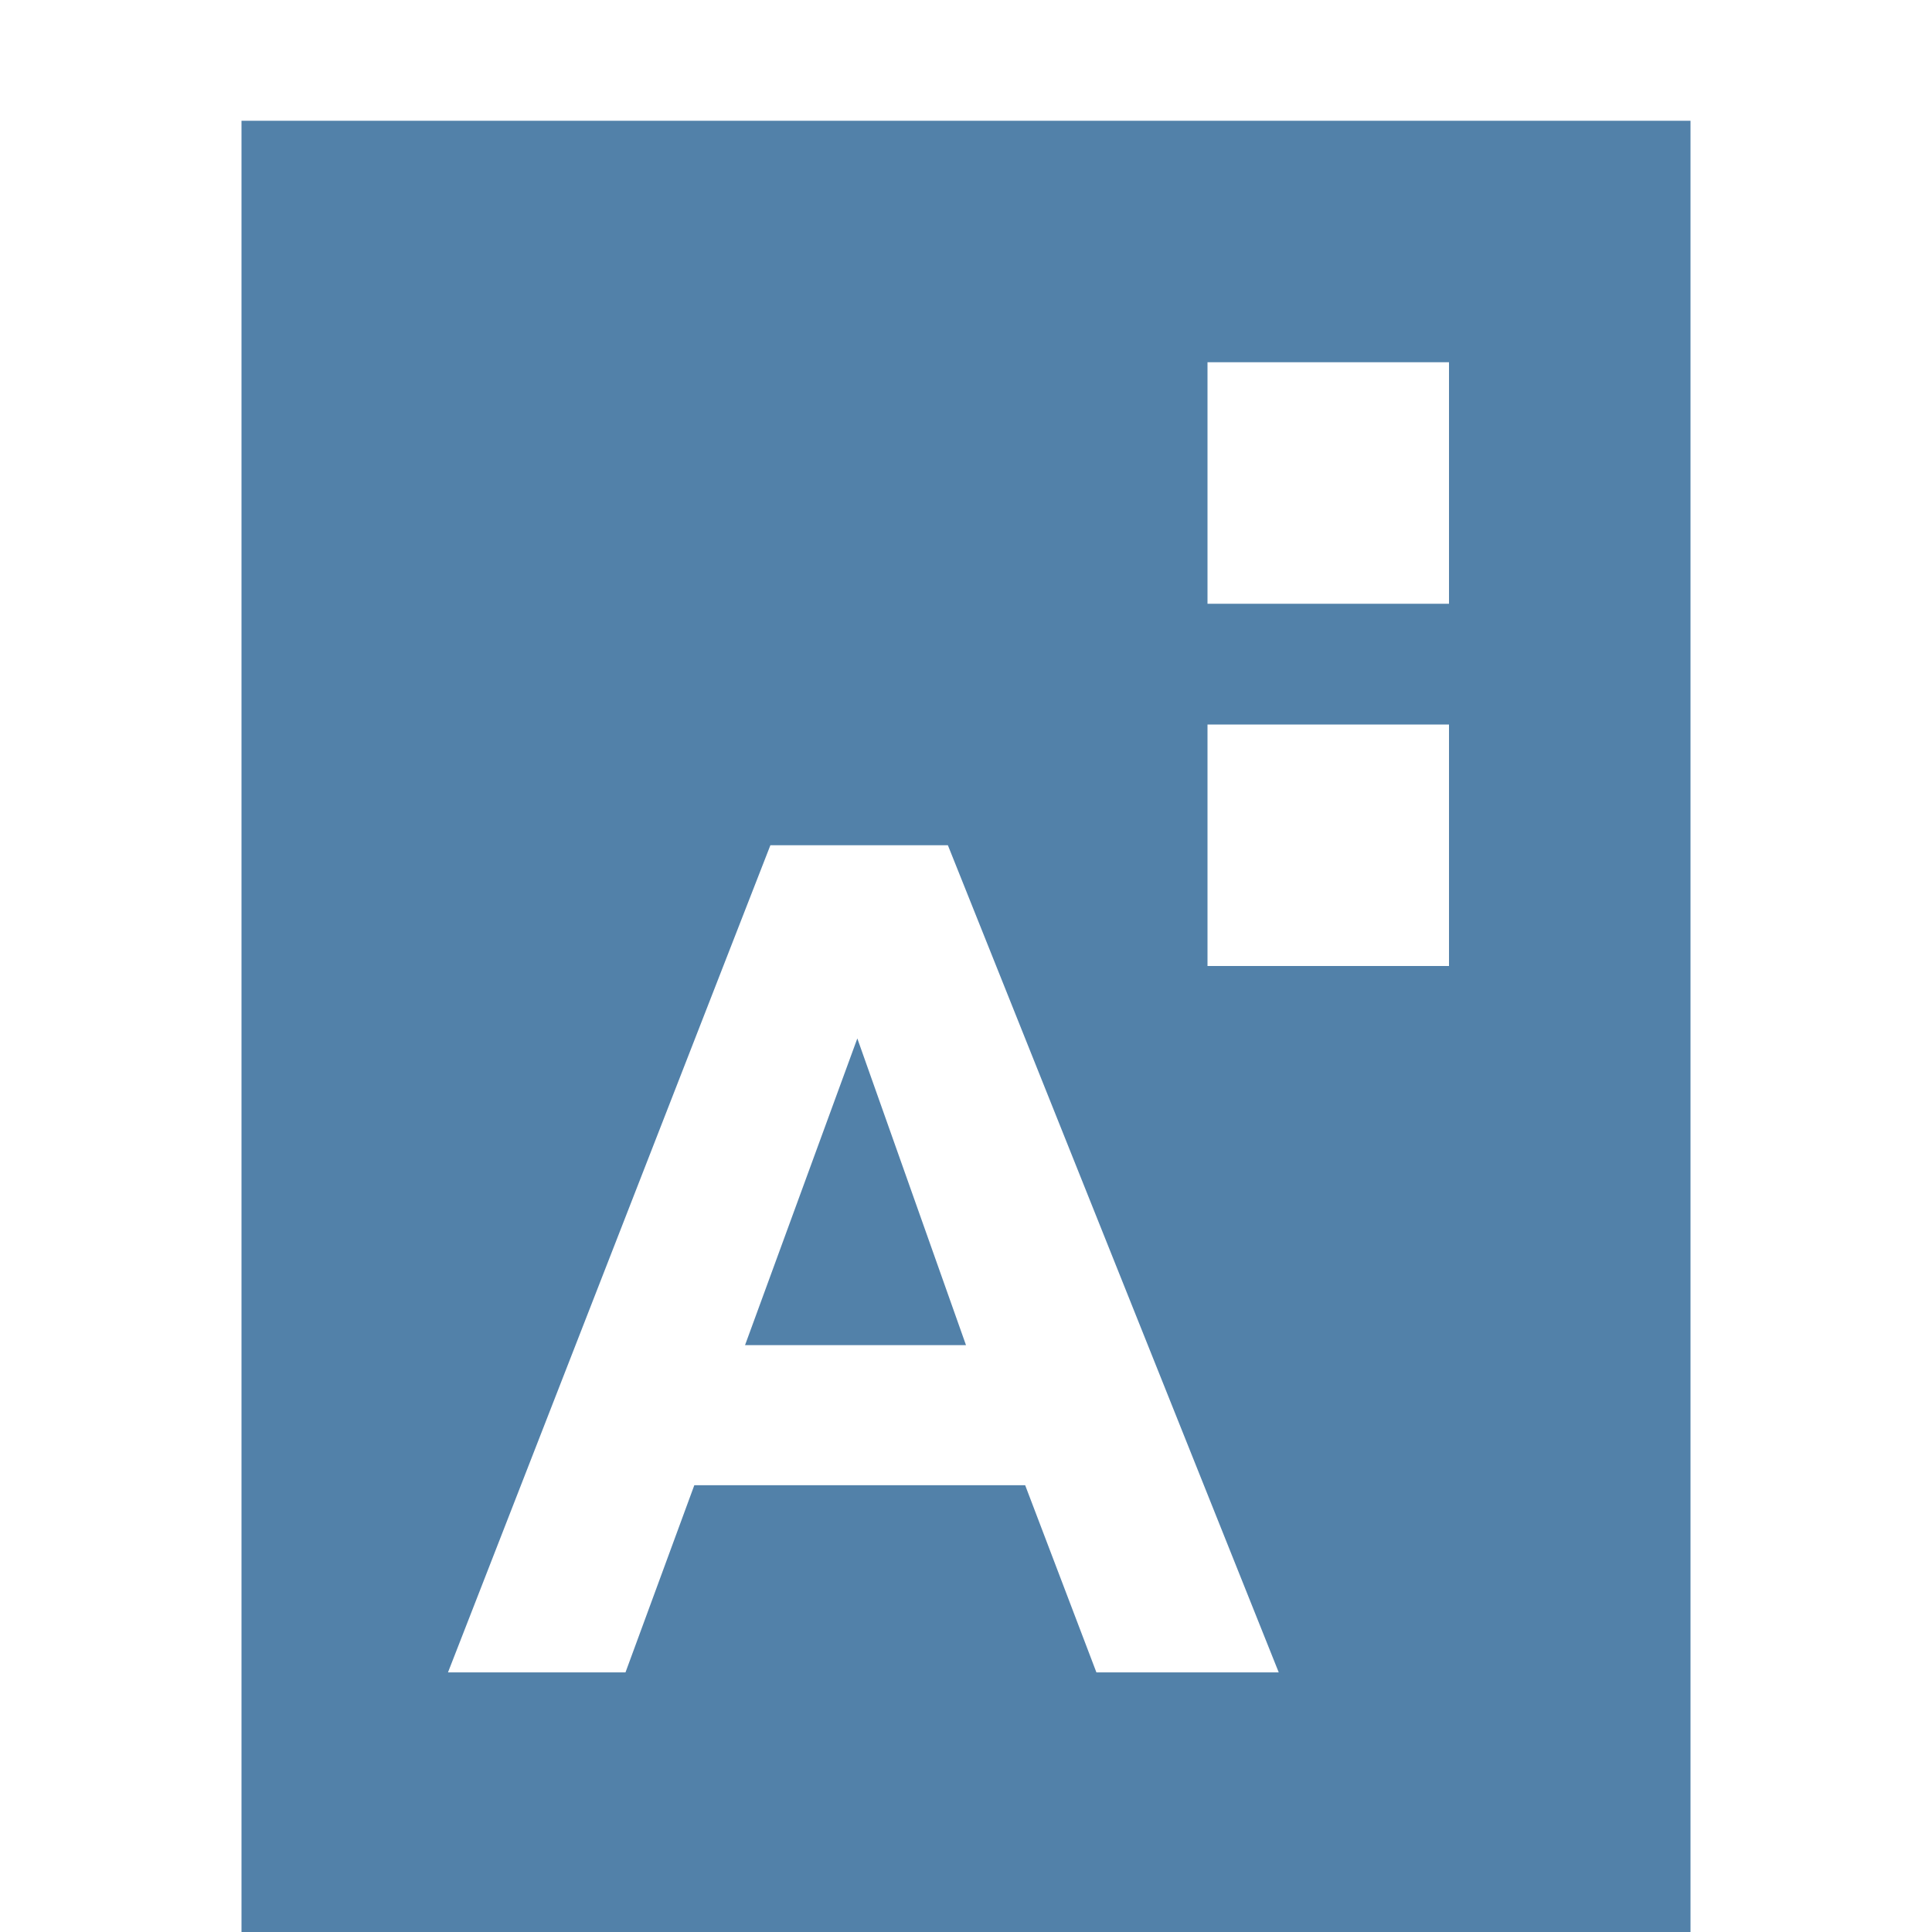 <svg xmlns="http://www.w3.org/2000/svg" viewBox="0 0 16 16"><defs><style>.cls-1{fill:#5281a9;}.cls-2{fill:none;}</style></defs><g id="Ebene_2" data-name="Ebene 2"><g id="Icons"><path class="cls-1" d="M6.17,11.14H8L7.1,8.6ZM2,1V16H14V1ZM9.08,13.85,8.49,12.3H5.75l-.57,1.55H3.71L6.38,7H7.85l2.74,6.85ZM12,8H10V6h2Zm0-3H10V3h2Z"/></g><g id="_16x16_transparent" data-name="16x16 transparent"><rect class="cls-2" width="16" height="16"/></g></g></svg>